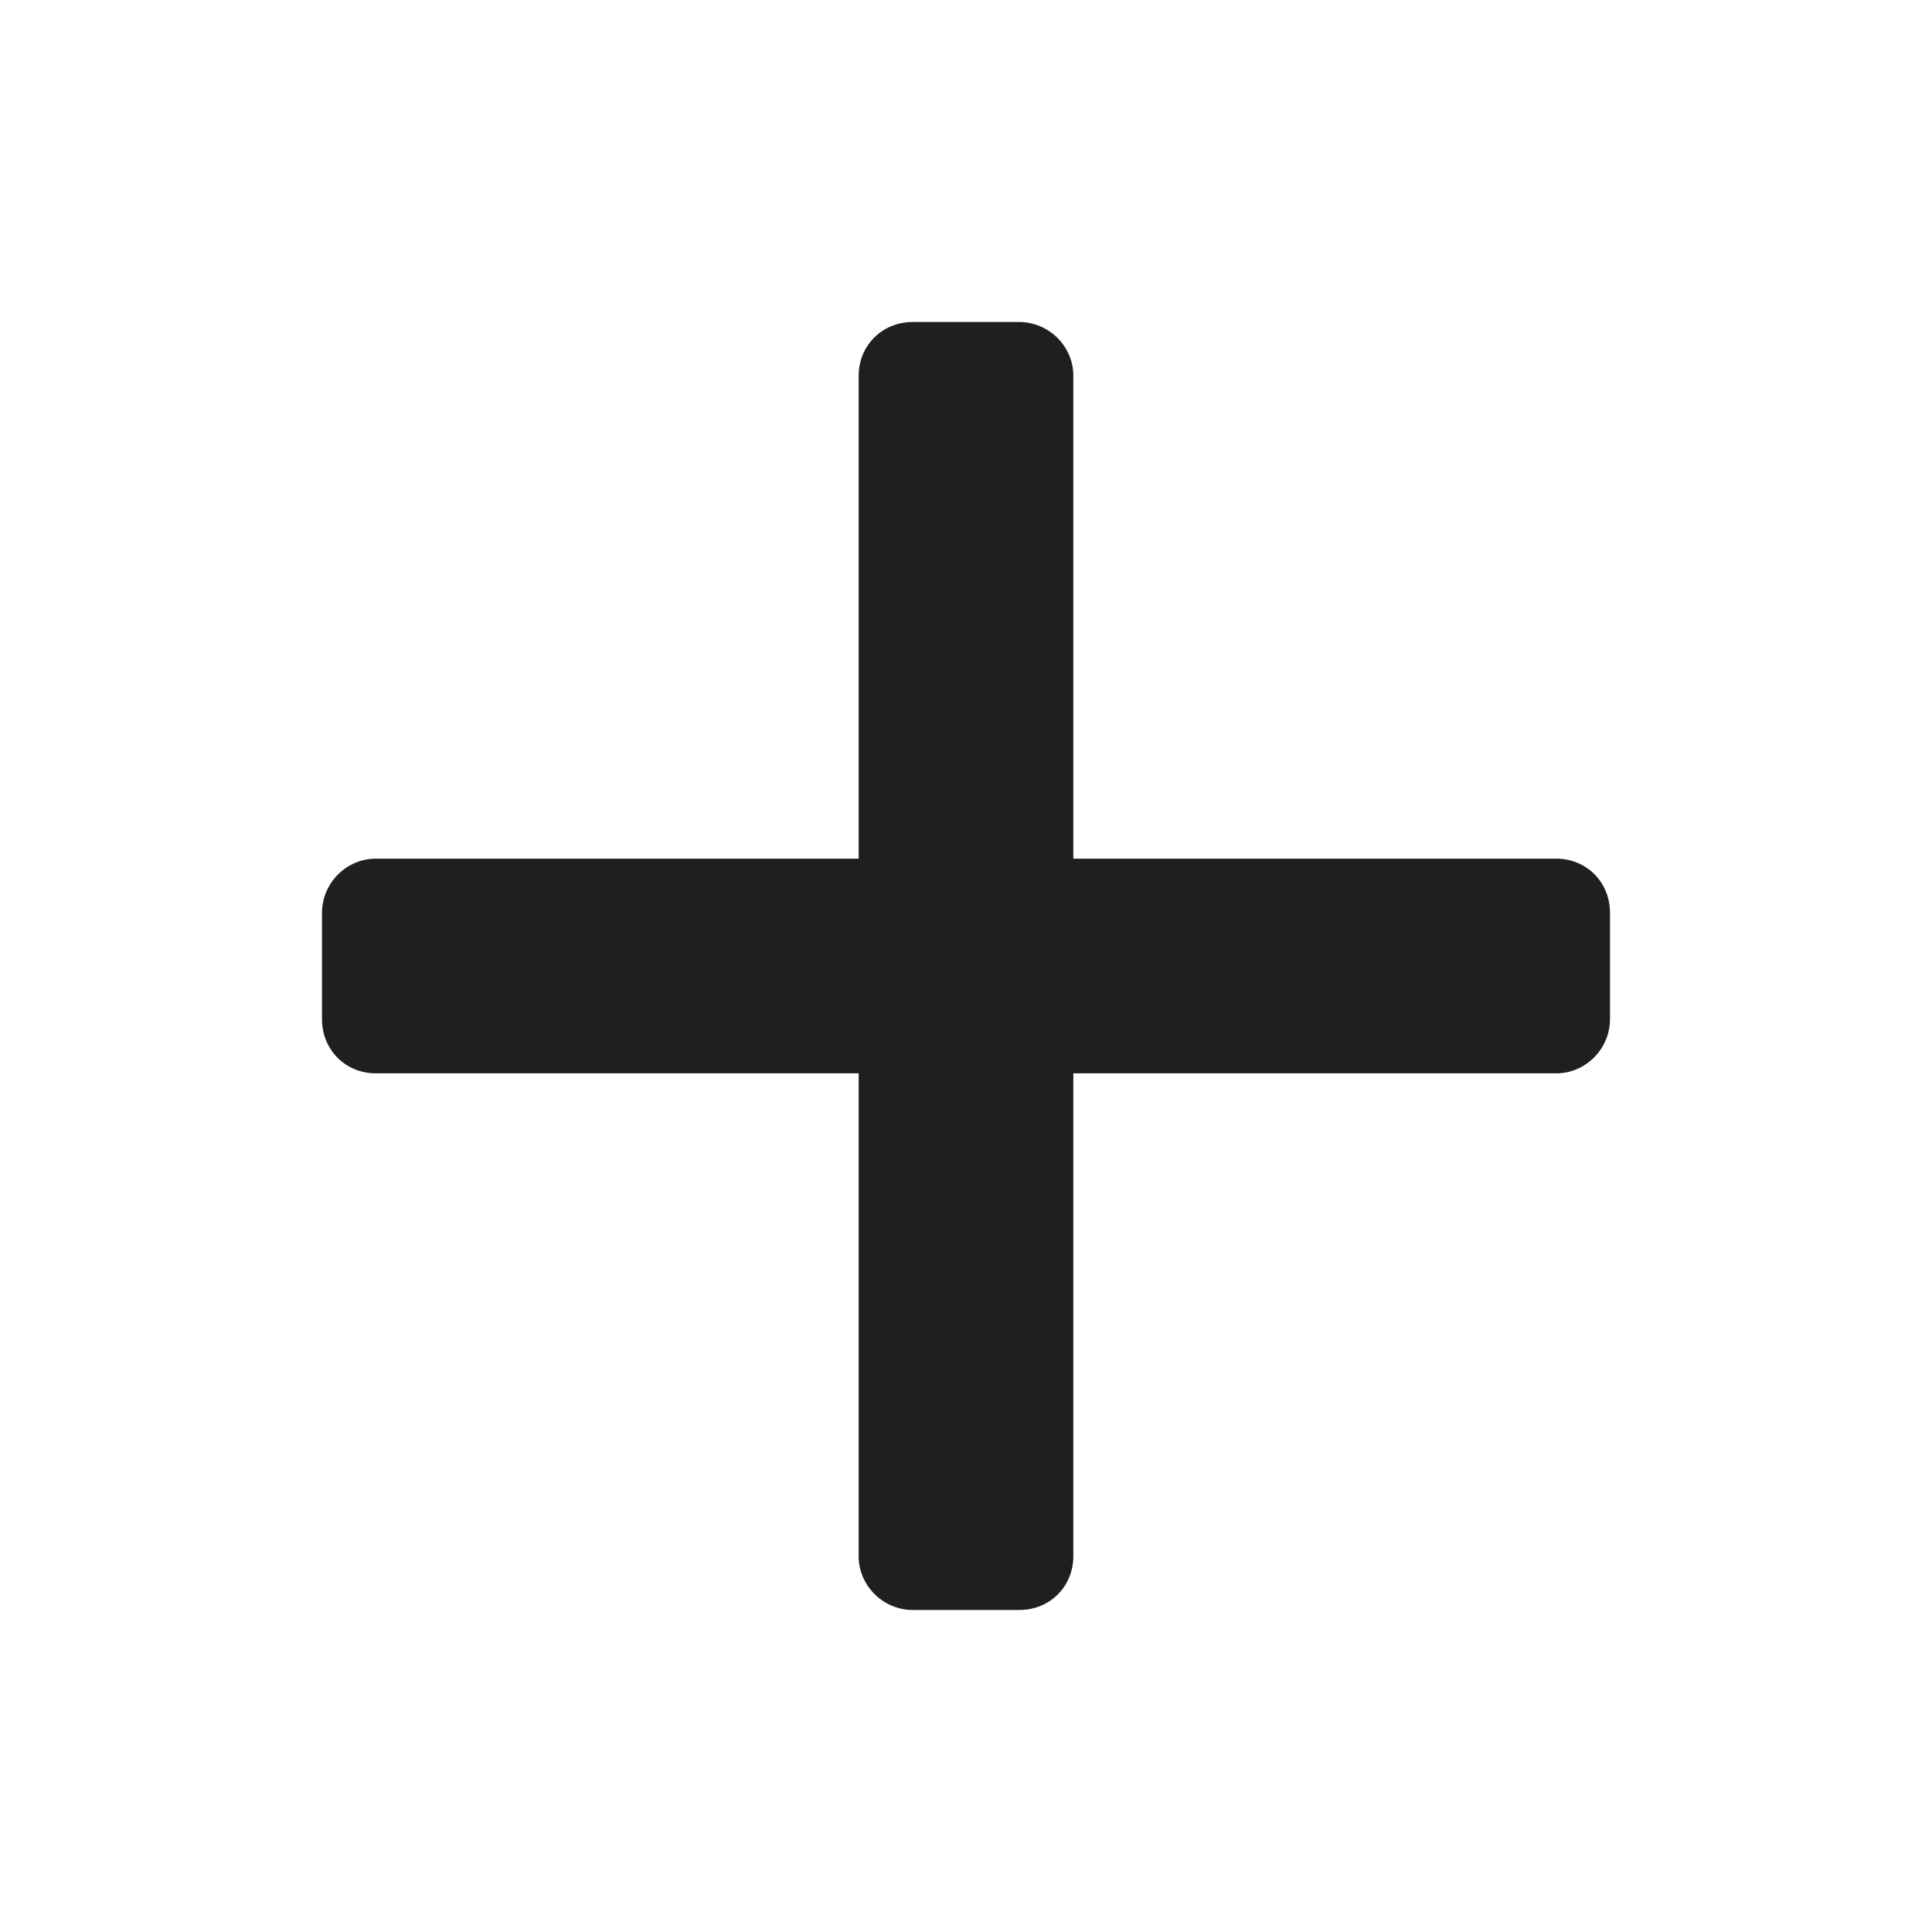 <?xml version="1.0" encoding="UTF-8"?>
<svg width="18px" height="18px" viewBox="0 0 18 18" version="1.1" xmlns="http://www.w3.org/2000/svg" xmlns:xlink="http://www.w3.org/1999/xlink">
    <!-- Generator: Sketch 53.2 (72643) - https://sketchapp.com -->
    <title>编辑 / add</title>
    <desc>Created with Sketch.</desc>
    <g id="编辑-/-add" stroke="none" stroke-width="1" fill="none" fill-rule="evenodd">
        <path d="M8,8 L8,3.5 C8,3.224 8.214,3 8.505,3 L9.495,3 C9.774,3 10,3.229 10,3.5 L10,8 L14.5,8 C14.776,8 15,8.214 15,8.505 L15,9.495 C15,9.774 14.771,10 14.5,10 L10,10 L10,14.5 C10,14.776 9.786,15 9.495,15 L8.505,15 C8.226,15 8,14.771 8,14.5 L8,10 L3.5,10 C3.224,10 3,9.786 3,9.495 L3,8.505 C3,8.226 3.229,8 3.5,8 L8,8 Z" id="shape" fill="#1F1F1F"></path>
    </g>
</svg>